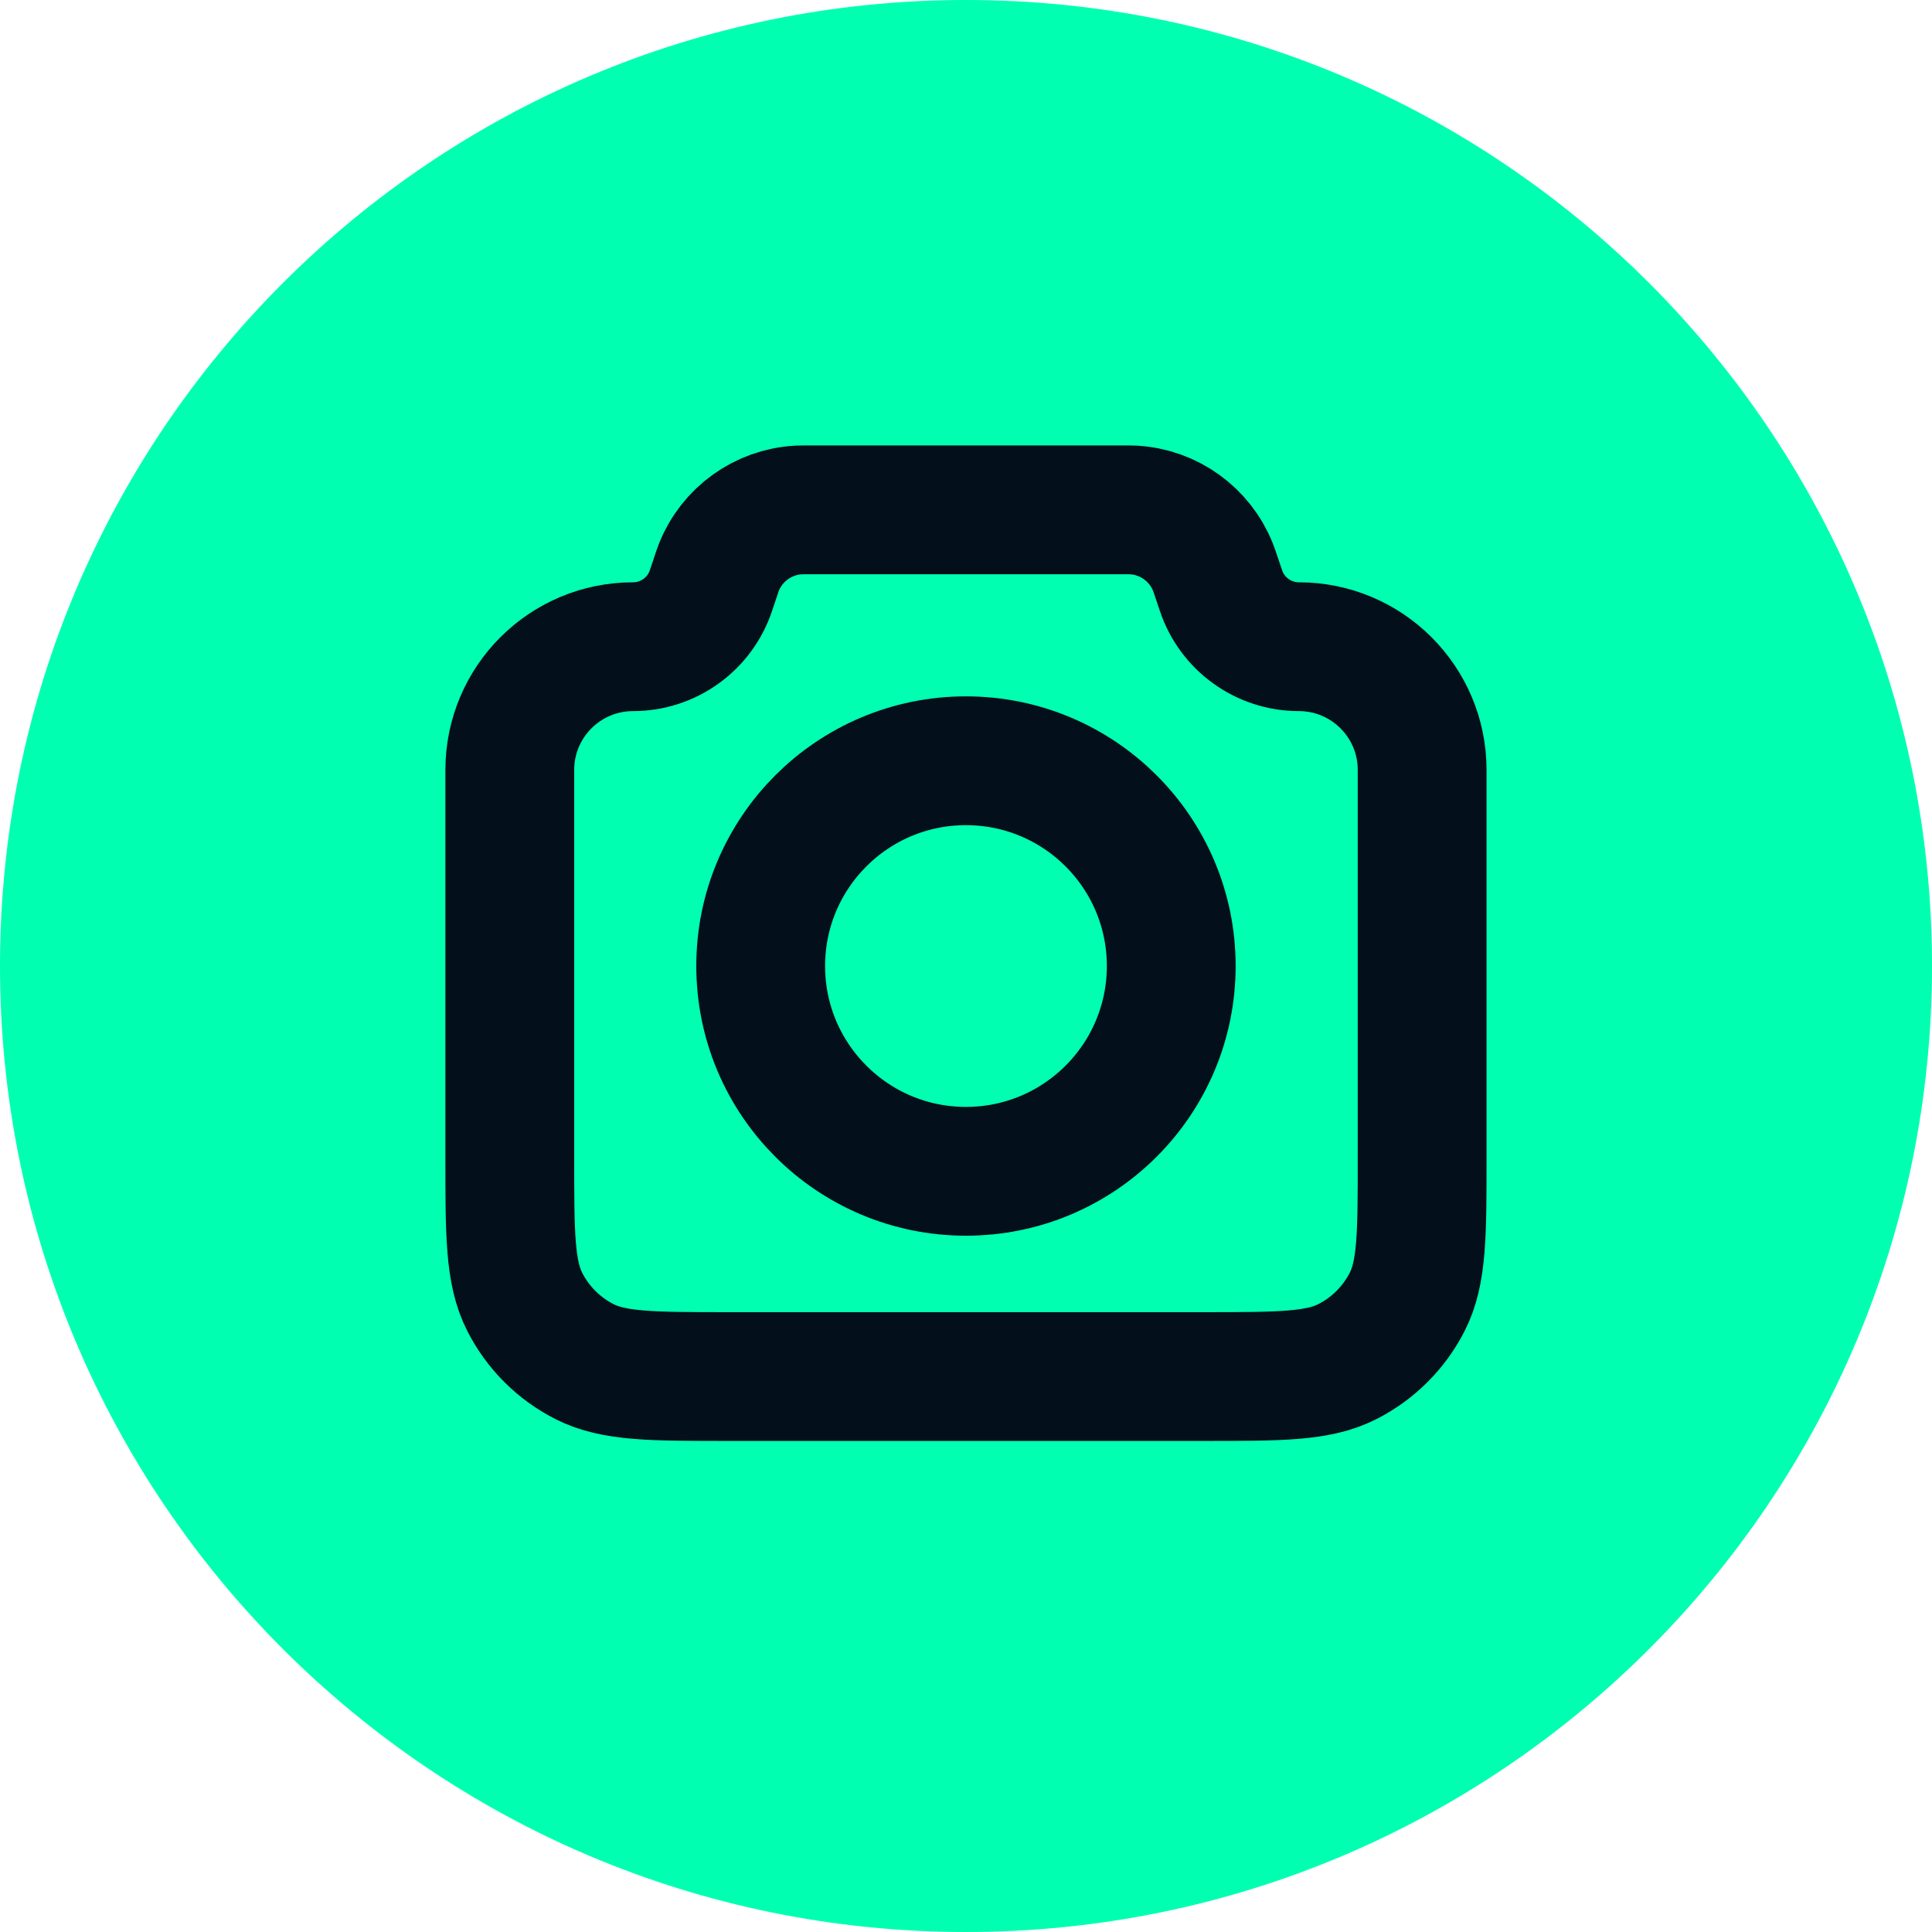 <svg width="30" height="30" viewBox="0 0 30 30" fill="none" xmlns="http://www.w3.org/2000/svg">
<path d="M0 15C0 6.716 6.716 0 15 0C23.284 0 30 6.716 30 15C30 23.284 23.284 30 15 30C6.716 30 0 23.284 0 15Z" fill="#00FFB1"/>
<g clip-path="url(#clip0_2400_39907)">
<path d="M7.916 11.956C7.916 10.899 8.773 10.042 9.83 10.042C10.379 10.042 10.867 9.69 11.04 9.169L11.104 8.979C11.133 8.89 11.148 8.845 11.164 8.805C11.368 8.297 11.847 7.952 12.393 7.919C12.436 7.917 12.483 7.917 12.578 7.917H17.421C17.515 7.917 17.563 7.917 17.606 7.919C18.152 7.952 18.63 8.297 18.834 8.805C18.85 8.845 18.865 8.89 18.895 8.979L18.959 9.169C19.132 9.69 19.62 10.042 20.169 10.042C21.226 10.042 22.083 10.899 22.083 11.956V17.975C22.083 19.165 22.083 19.76 21.851 20.215C21.647 20.615 21.322 20.94 20.922 21.143C20.468 21.375 19.873 21.375 18.683 21.375H11.316C10.126 21.375 9.531 21.375 9.076 21.143C8.676 20.94 8.351 20.615 8.148 20.215C7.916 19.76 7.916 19.165 7.916 17.975V11.956Z" stroke="#030F1A" stroke-width="2" stroke-linecap="round" stroke-linejoin="round"/>
<path d="M14.999 18.188C16.76 18.188 18.187 16.761 18.187 15C18.187 13.24 16.76 11.813 14.999 11.813C13.239 11.813 11.812 13.24 11.812 15C11.812 16.761 13.239 18.188 14.999 18.188Z" stroke="#030F1A" stroke-width="2" stroke-linecap="round" stroke-linejoin="round"/>
</g>
<defs>
<clipPath id="clip0_2400_39907">
<rect width="17" height="17" fill="white" transform="translate(6.5 6.5)"/>
</clipPath>
</defs>
</svg>
